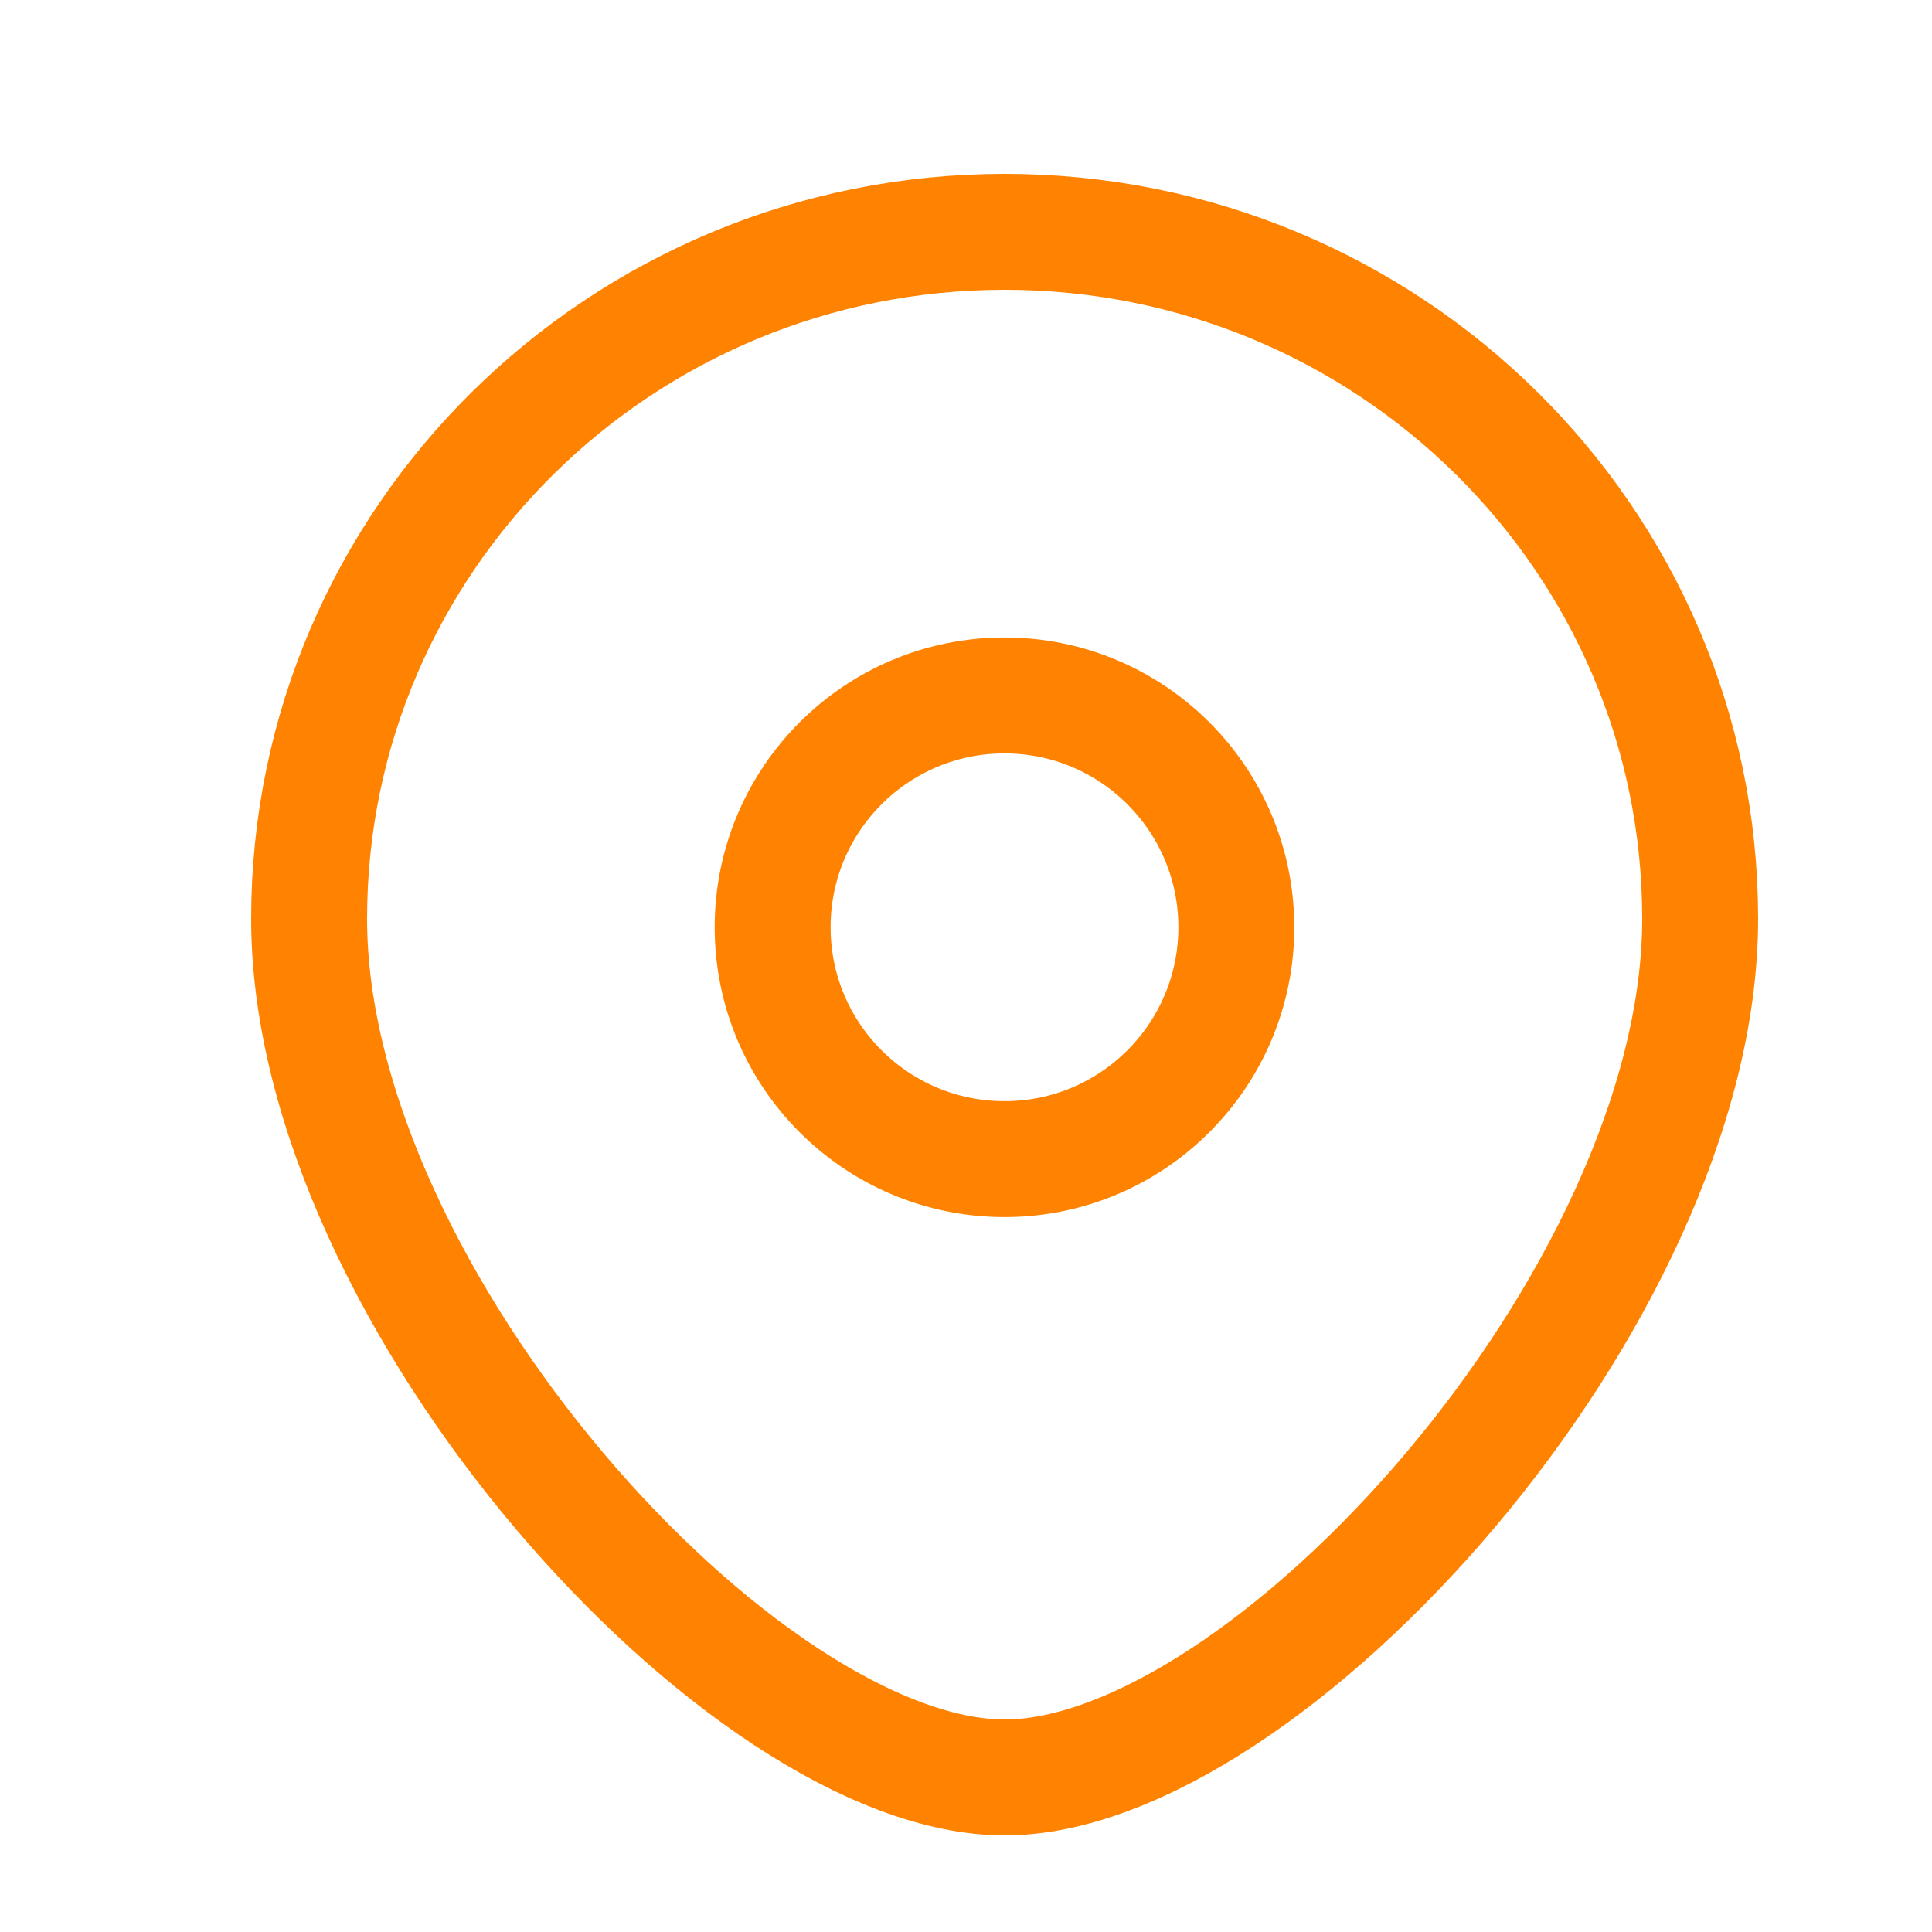 <svg width="25" height="25" viewBox="0 0 25 25" fill="none" xmlns="http://www.w3.org/2000/svg">
<ellipse cx="12.998" cy="11.999" rx="3" ry="3" stroke="#FF8300" stroke-width="1.5"/>
<path d="M22 11.889C22 16.798 16.375 23 13 23C9.625 23 4 16.798 4 11.889C4 6.98 8.029 3 13 3C17.971 3 22 6.98 22 11.889Z" stroke="#FF8300" stroke-width="1.5"/>
</svg>
